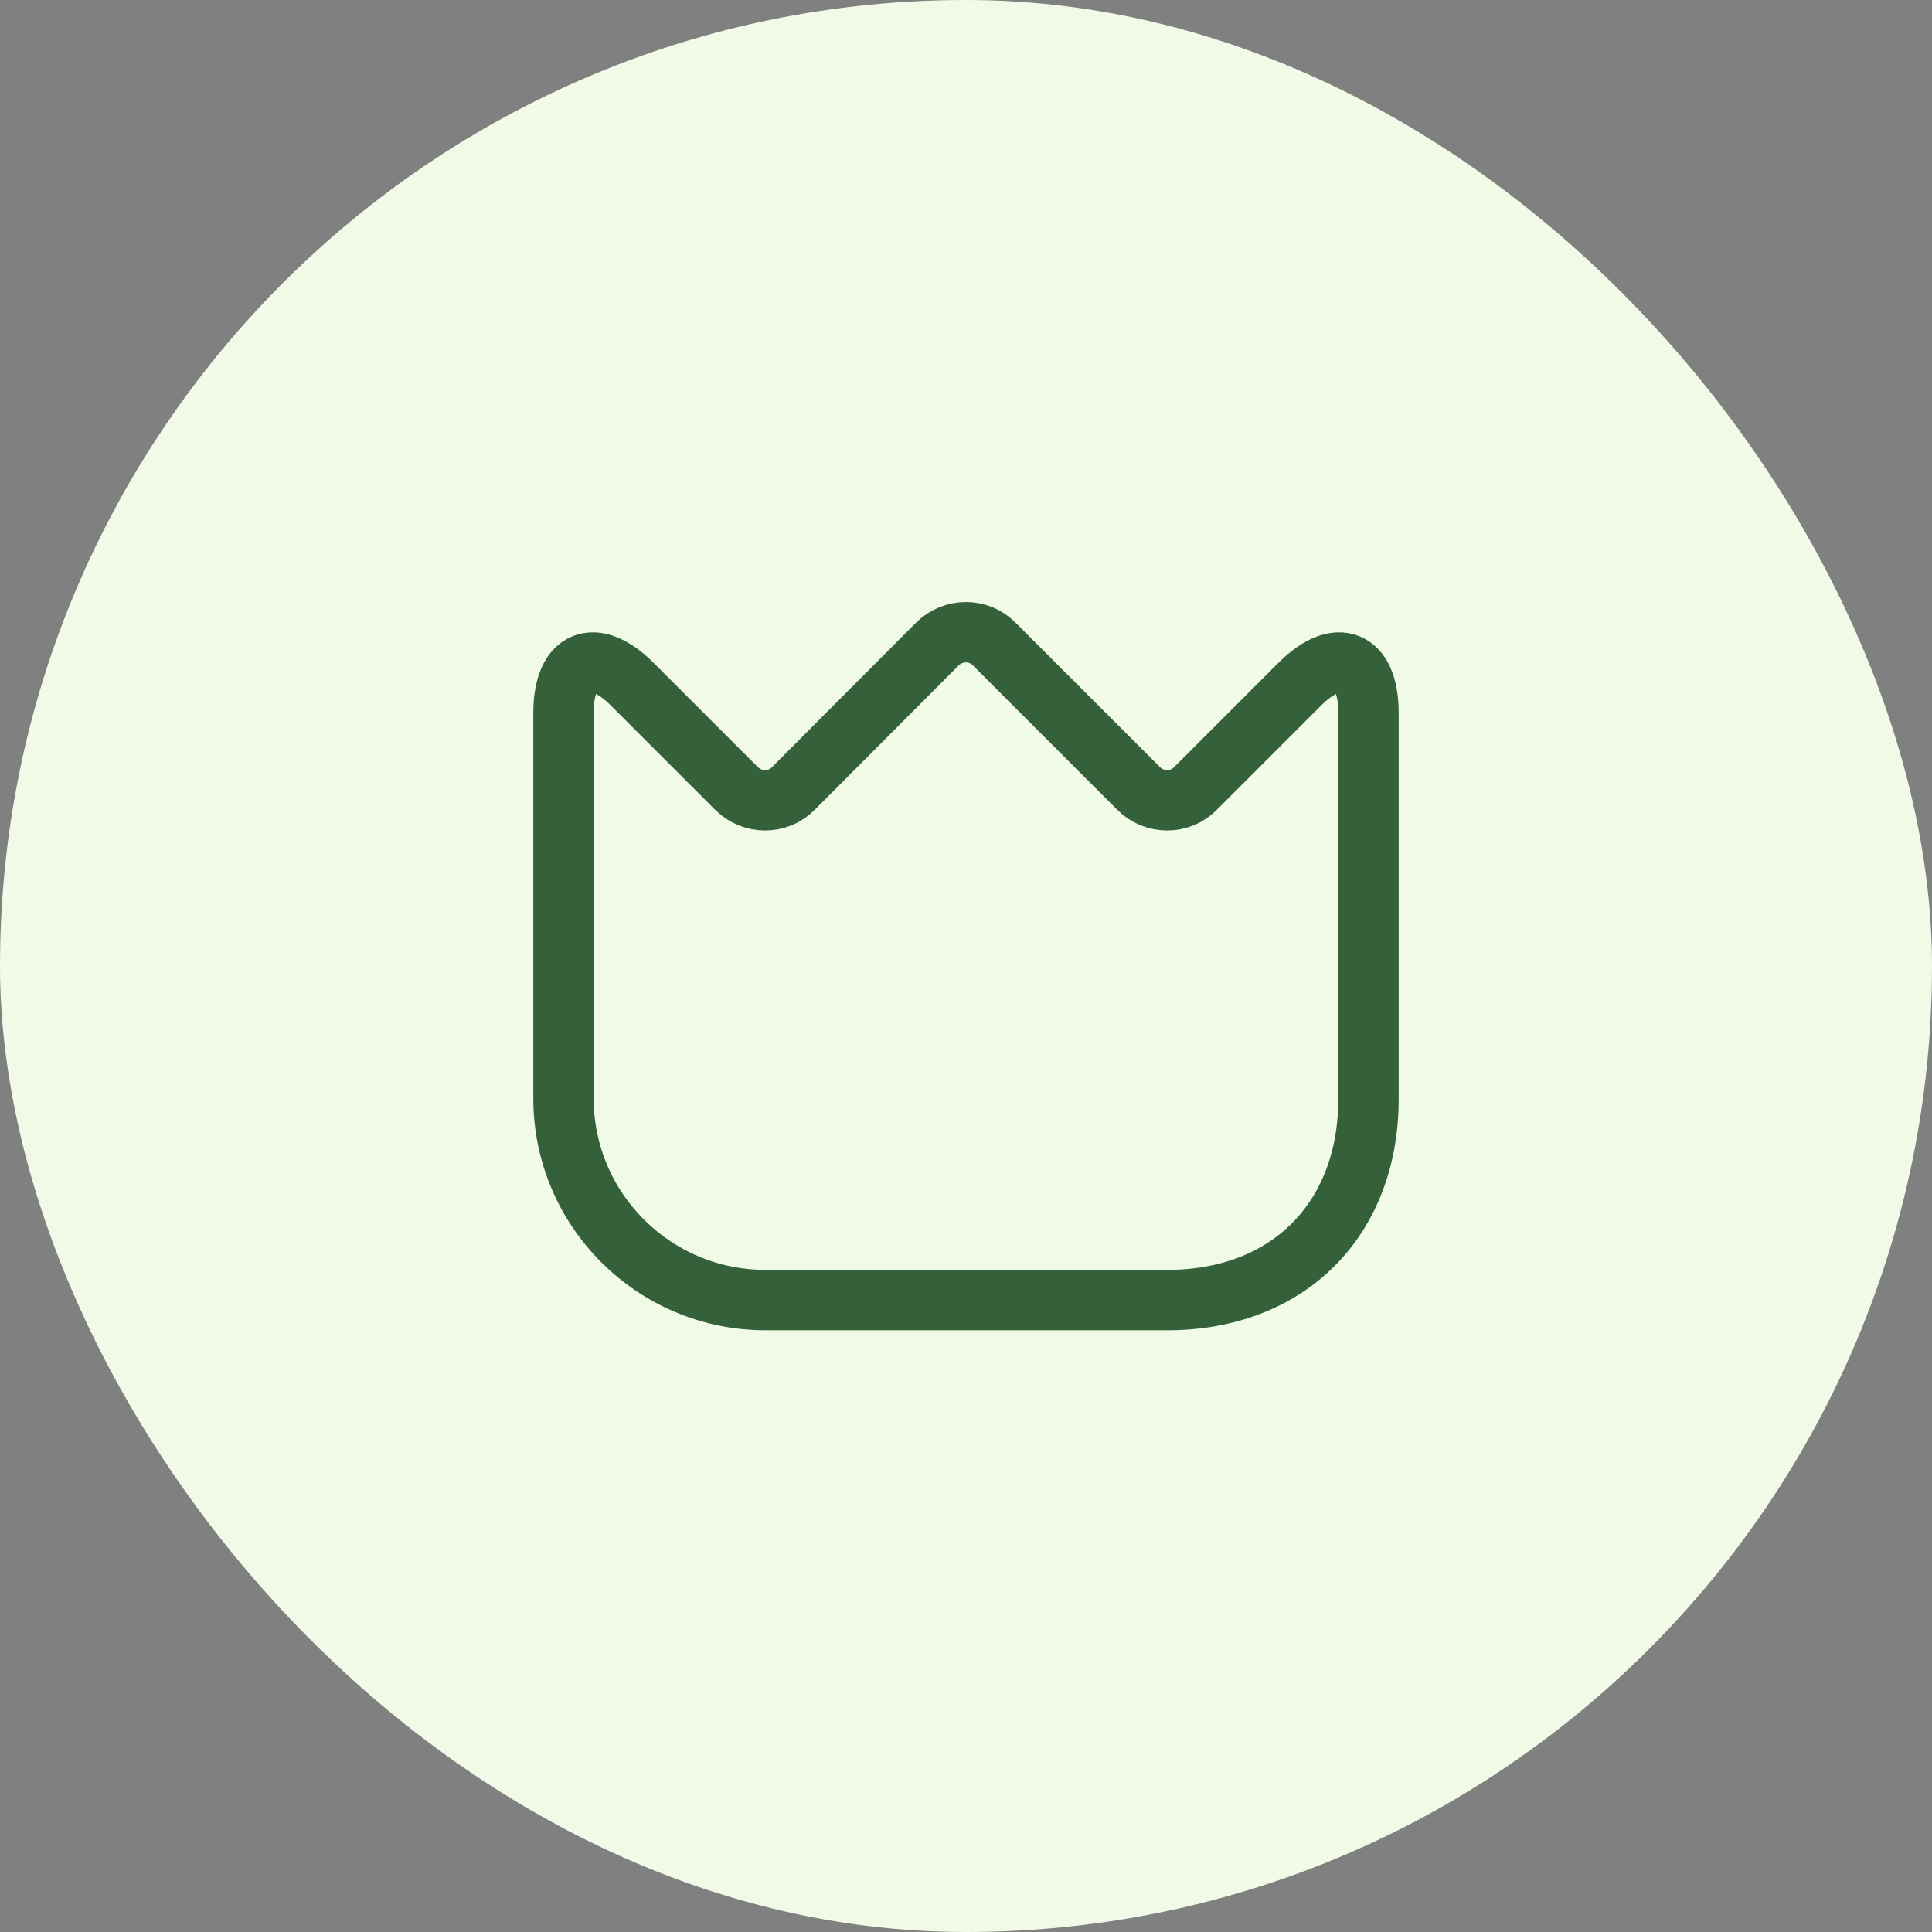 <svg width="48" height="48" viewBox="0 0 48 48" fill="none" xmlns="http://www.w3.org/2000/svg">
<rect x="0" y="0" width="48" height="48" fill="#808080" stroke="none"/>
<rect width="48" height="48" rx="24" fill="#F1FAE6"/>
<path d="M14 27.29V17.71C14 16.38 14.77 16.06 15.71 17L18.3 19.59C18.69 19.98 19.33 19.98 19.71 19.59L23.29 16C23.68 15.61 24.32 15.61 24.7 16L28.29 19.59C28.68 19.98 29.32 19.98 29.7 19.59L32.29 17C33.23 16.06 34 16.38 34 17.71V27.3C34 30.3 32 32.3 29 32.3H19C16.24 32.29 14 30.05 14 27.29Z" stroke="#34613A" stroke-width="1.5" stroke-linecap="round" stroke-linejoin="round"/>
</svg>
